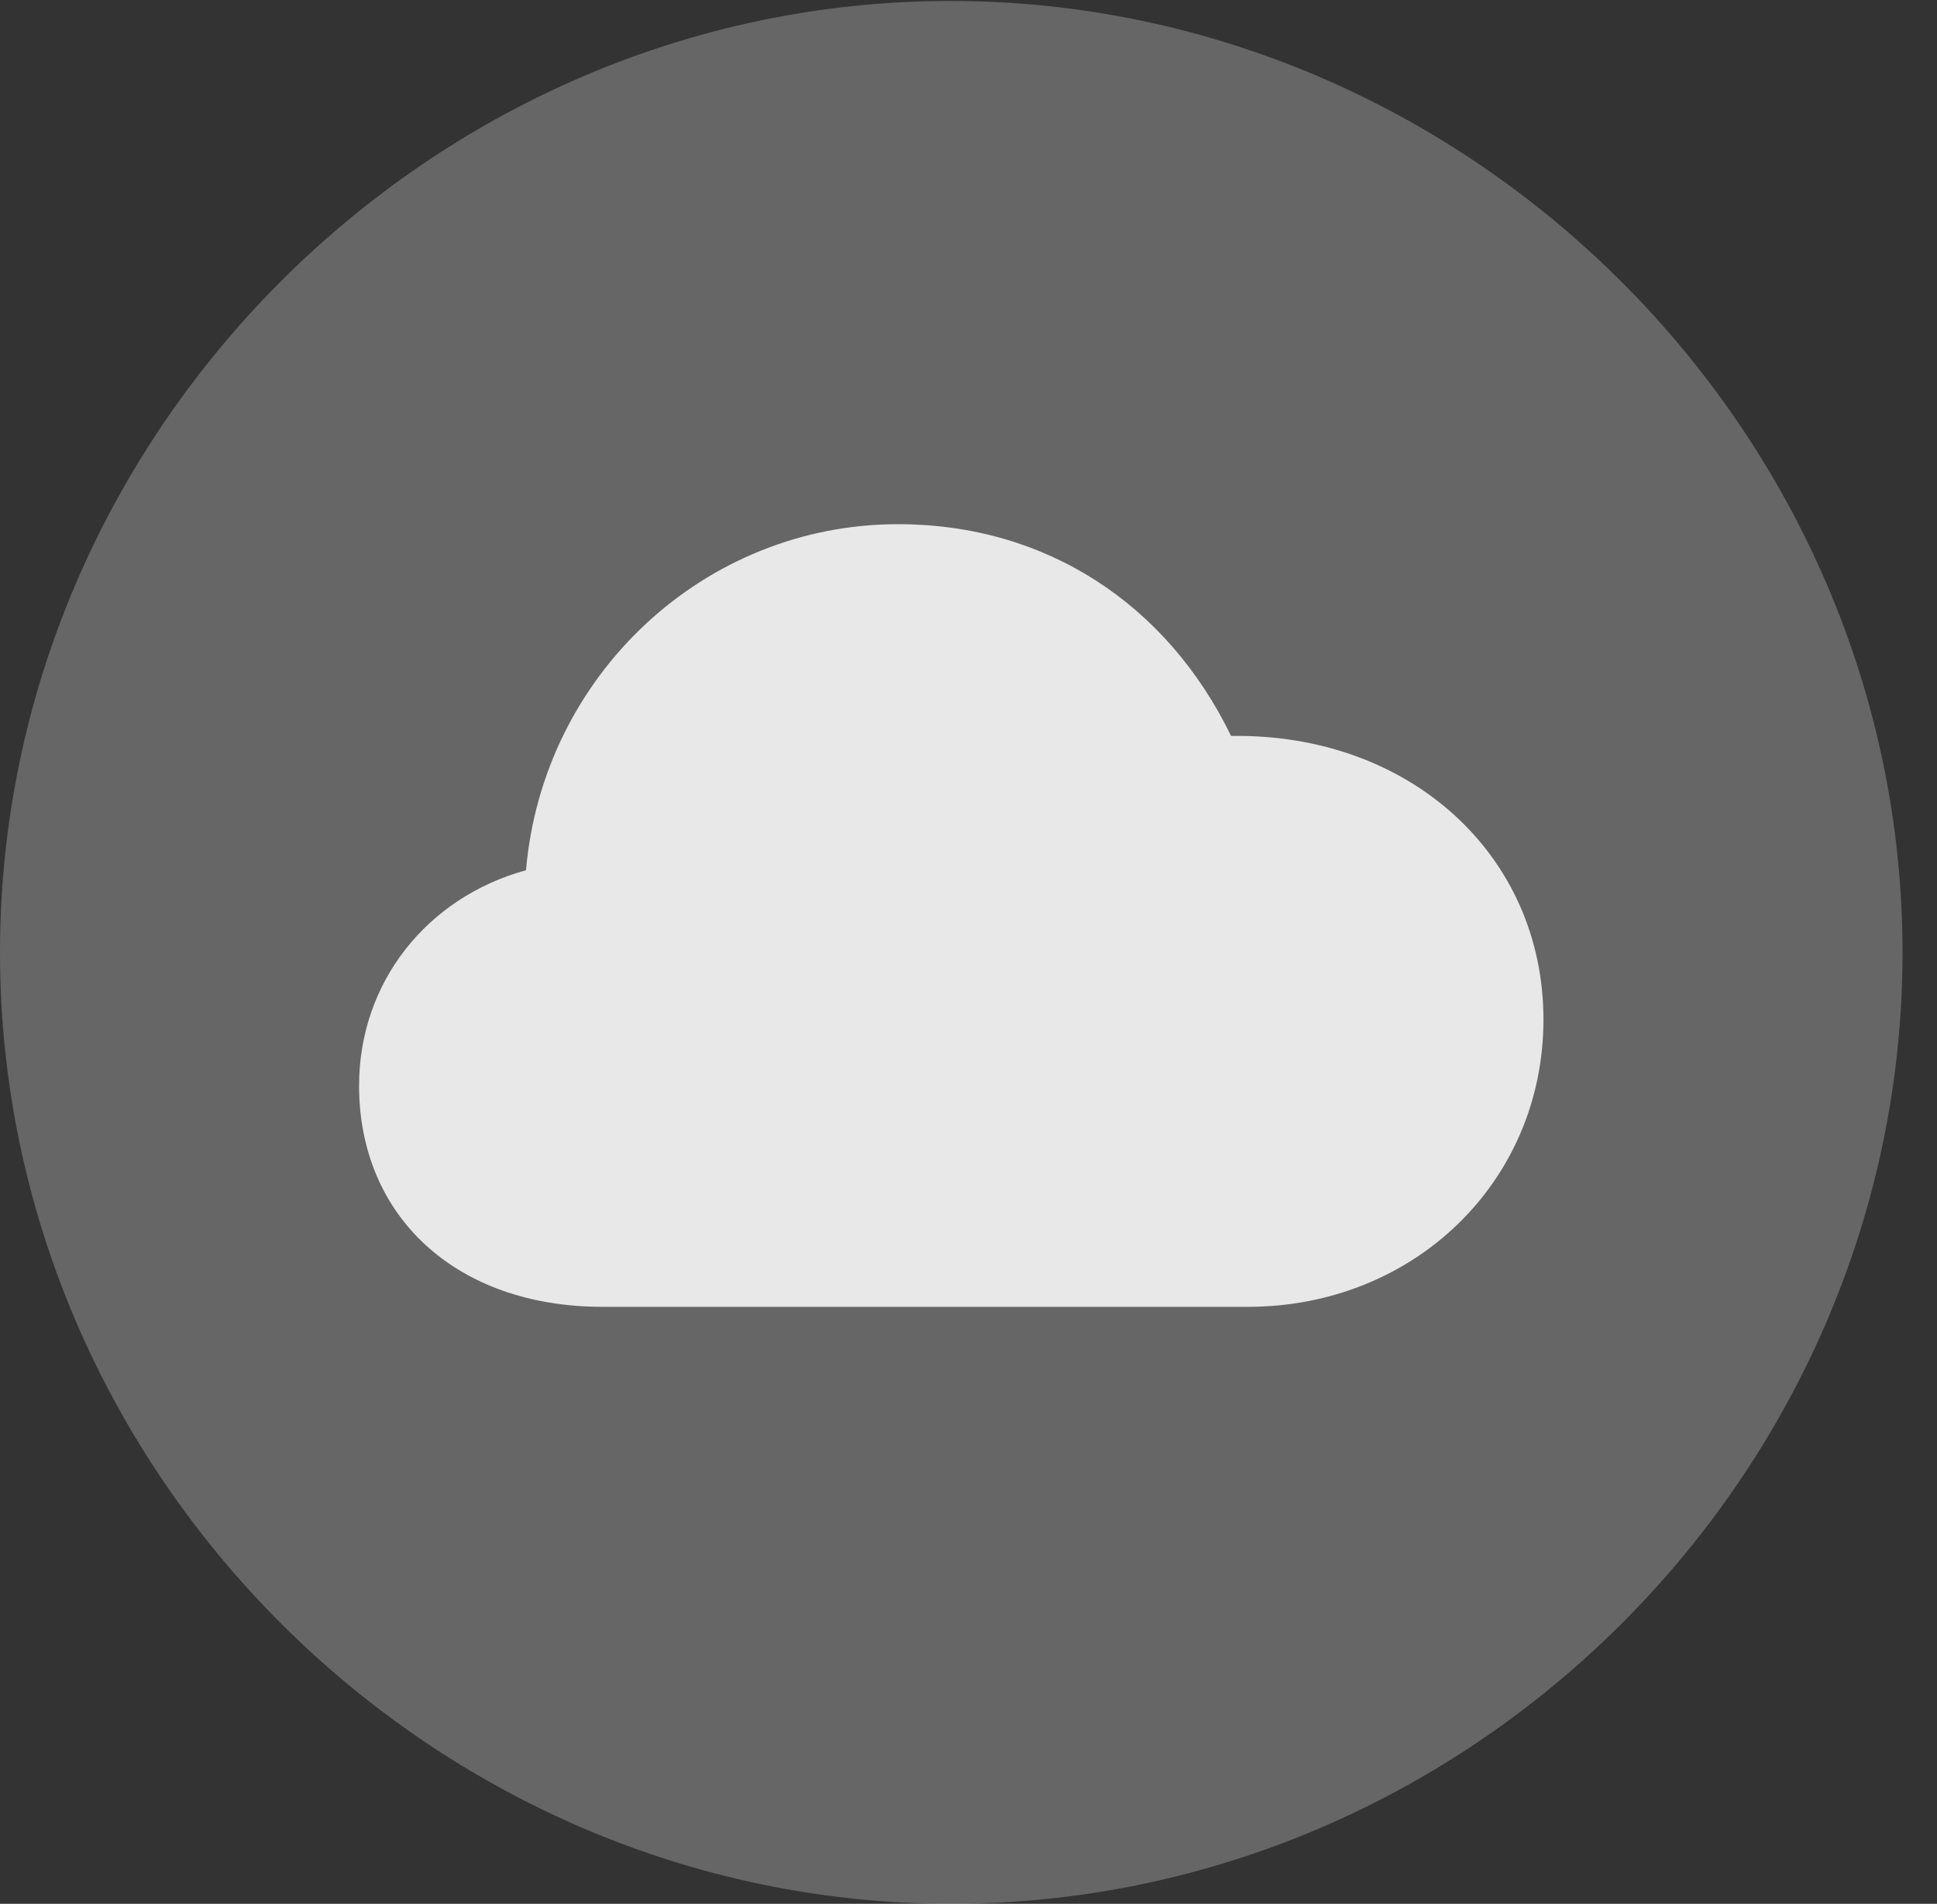 <?xml version="1.0" encoding="UTF-8"?>
<!--Generator: Apple Native CoreSVG 232.5-->
<!DOCTYPE svg
PUBLIC "-//W3C//DTD SVG 1.1//EN"
       "http://www.w3.org/Graphics/SVG/1.1/DTD/svg11.dtd">
<svg version="1.1" xmlns="http://www.w3.org/2000/svg" xmlns:xlink="http://www.w3.org/1999/xlink" width="20.283" height="19.932">
 <rect width="100%" height="100%" fill="#333333" stroke="none"/>
 <g>
  <rect height="19.932" opacity="0" width="20.283" x="0" y="0"/>
  <path d="M9.961 19.932C15.41 19.932 19.922 15.42 19.922 9.971C19.922 4.531 15.4 0.01 9.951 0.01C4.512 0.01 0 4.531 0 9.971C0 15.42 4.521 19.932 9.961 19.932Z" fill="#ffffff" fill-opacity="0.25"/>
  <path d="M6.309 13.682C4.775 13.682 3.76 12.734 3.76 11.367C3.76 10.283 4.473 9.395 5.508 9.111C5.684 7.07 7.373 5.488 9.404 5.488C10.947 5.488 12.217 6.318 12.891 7.705C14.766 7.676 16.162 8.955 16.162 10.674C16.162 12.373 14.805 13.682 13.066 13.682Z" fill="#ffffff" fill-opacity="0.85"/>
 </g>
</svg>
